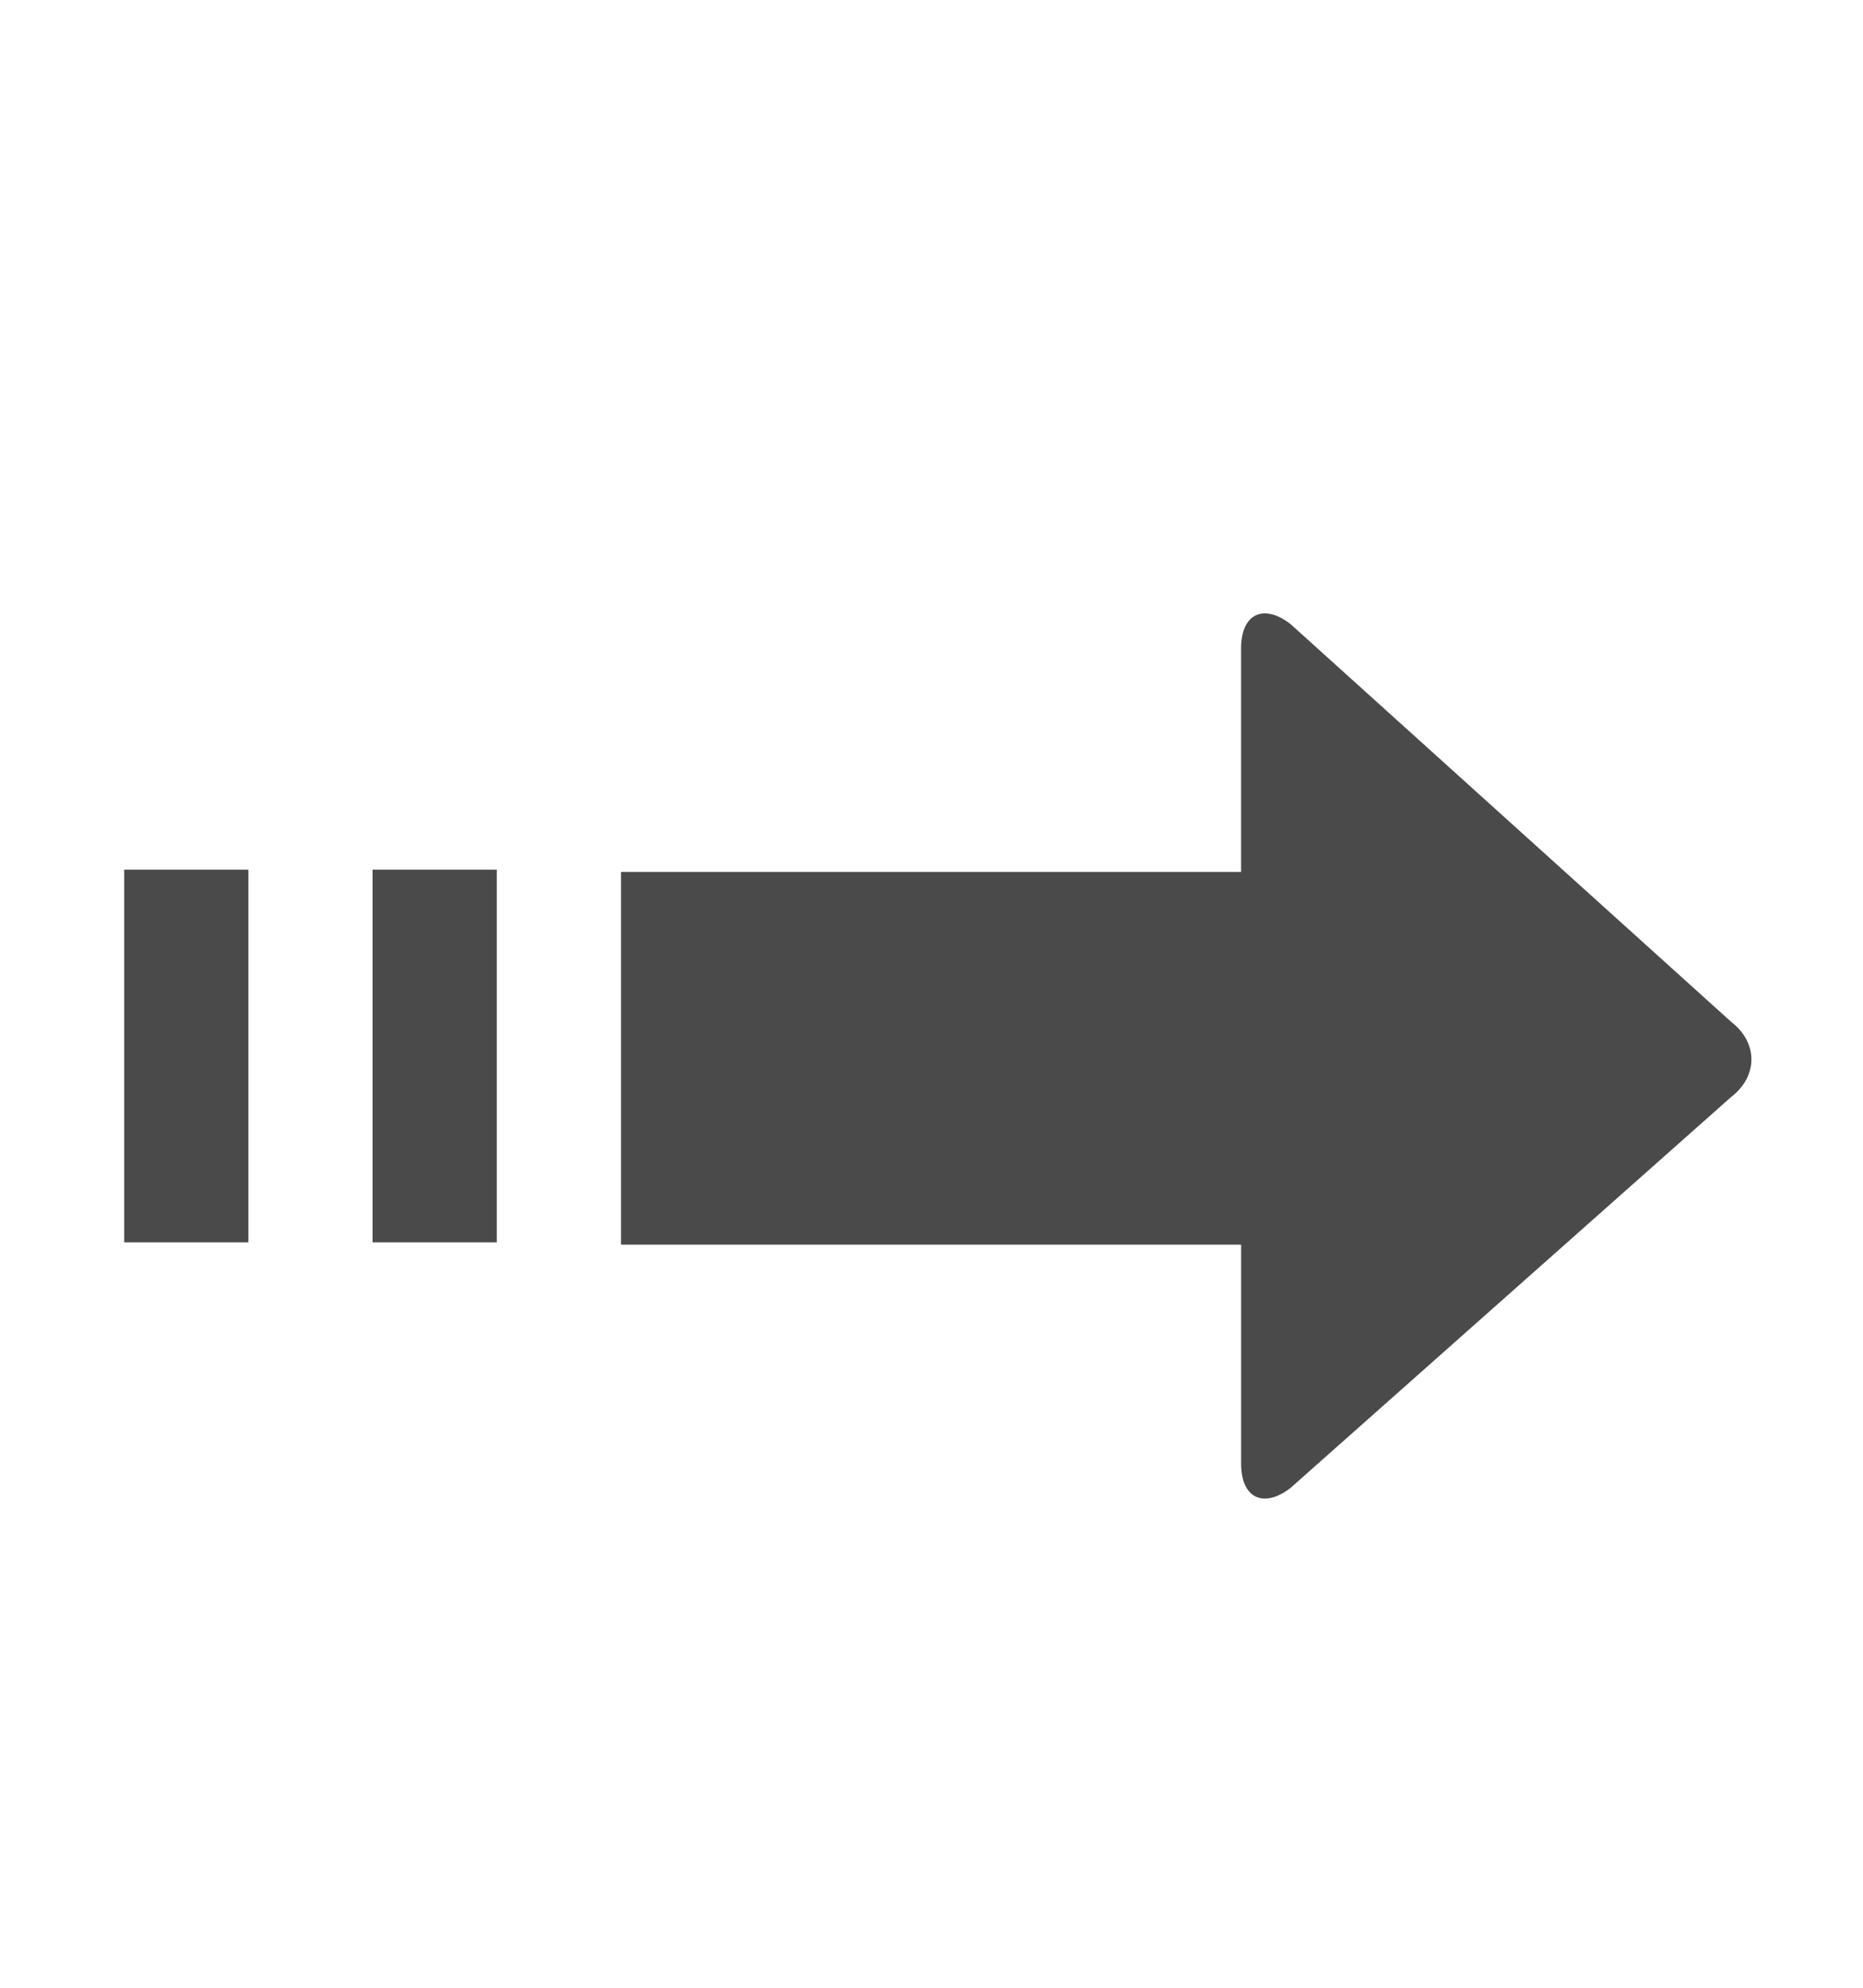<svg width="240" height="256" viewBox="0 0 240 256" xmlns="http://www.w3.org/2000/svg"><title>no-loop</title><path d="M80 112.294v48h79.886V188.5c0 4.418 2.845 5.823 6.348 3.144l56.763-50.35c3.506-2.68 3.502-7.032 0-9.71L166.23 80.355c-3.505-2.682-6.348-1.268-6.348 3.144v28.794H80zM48 112v48h16v-48H48zm-32 0v48h16v-48H16z" fill="#4A4A4A" fill-rule="evenodd"/></svg>